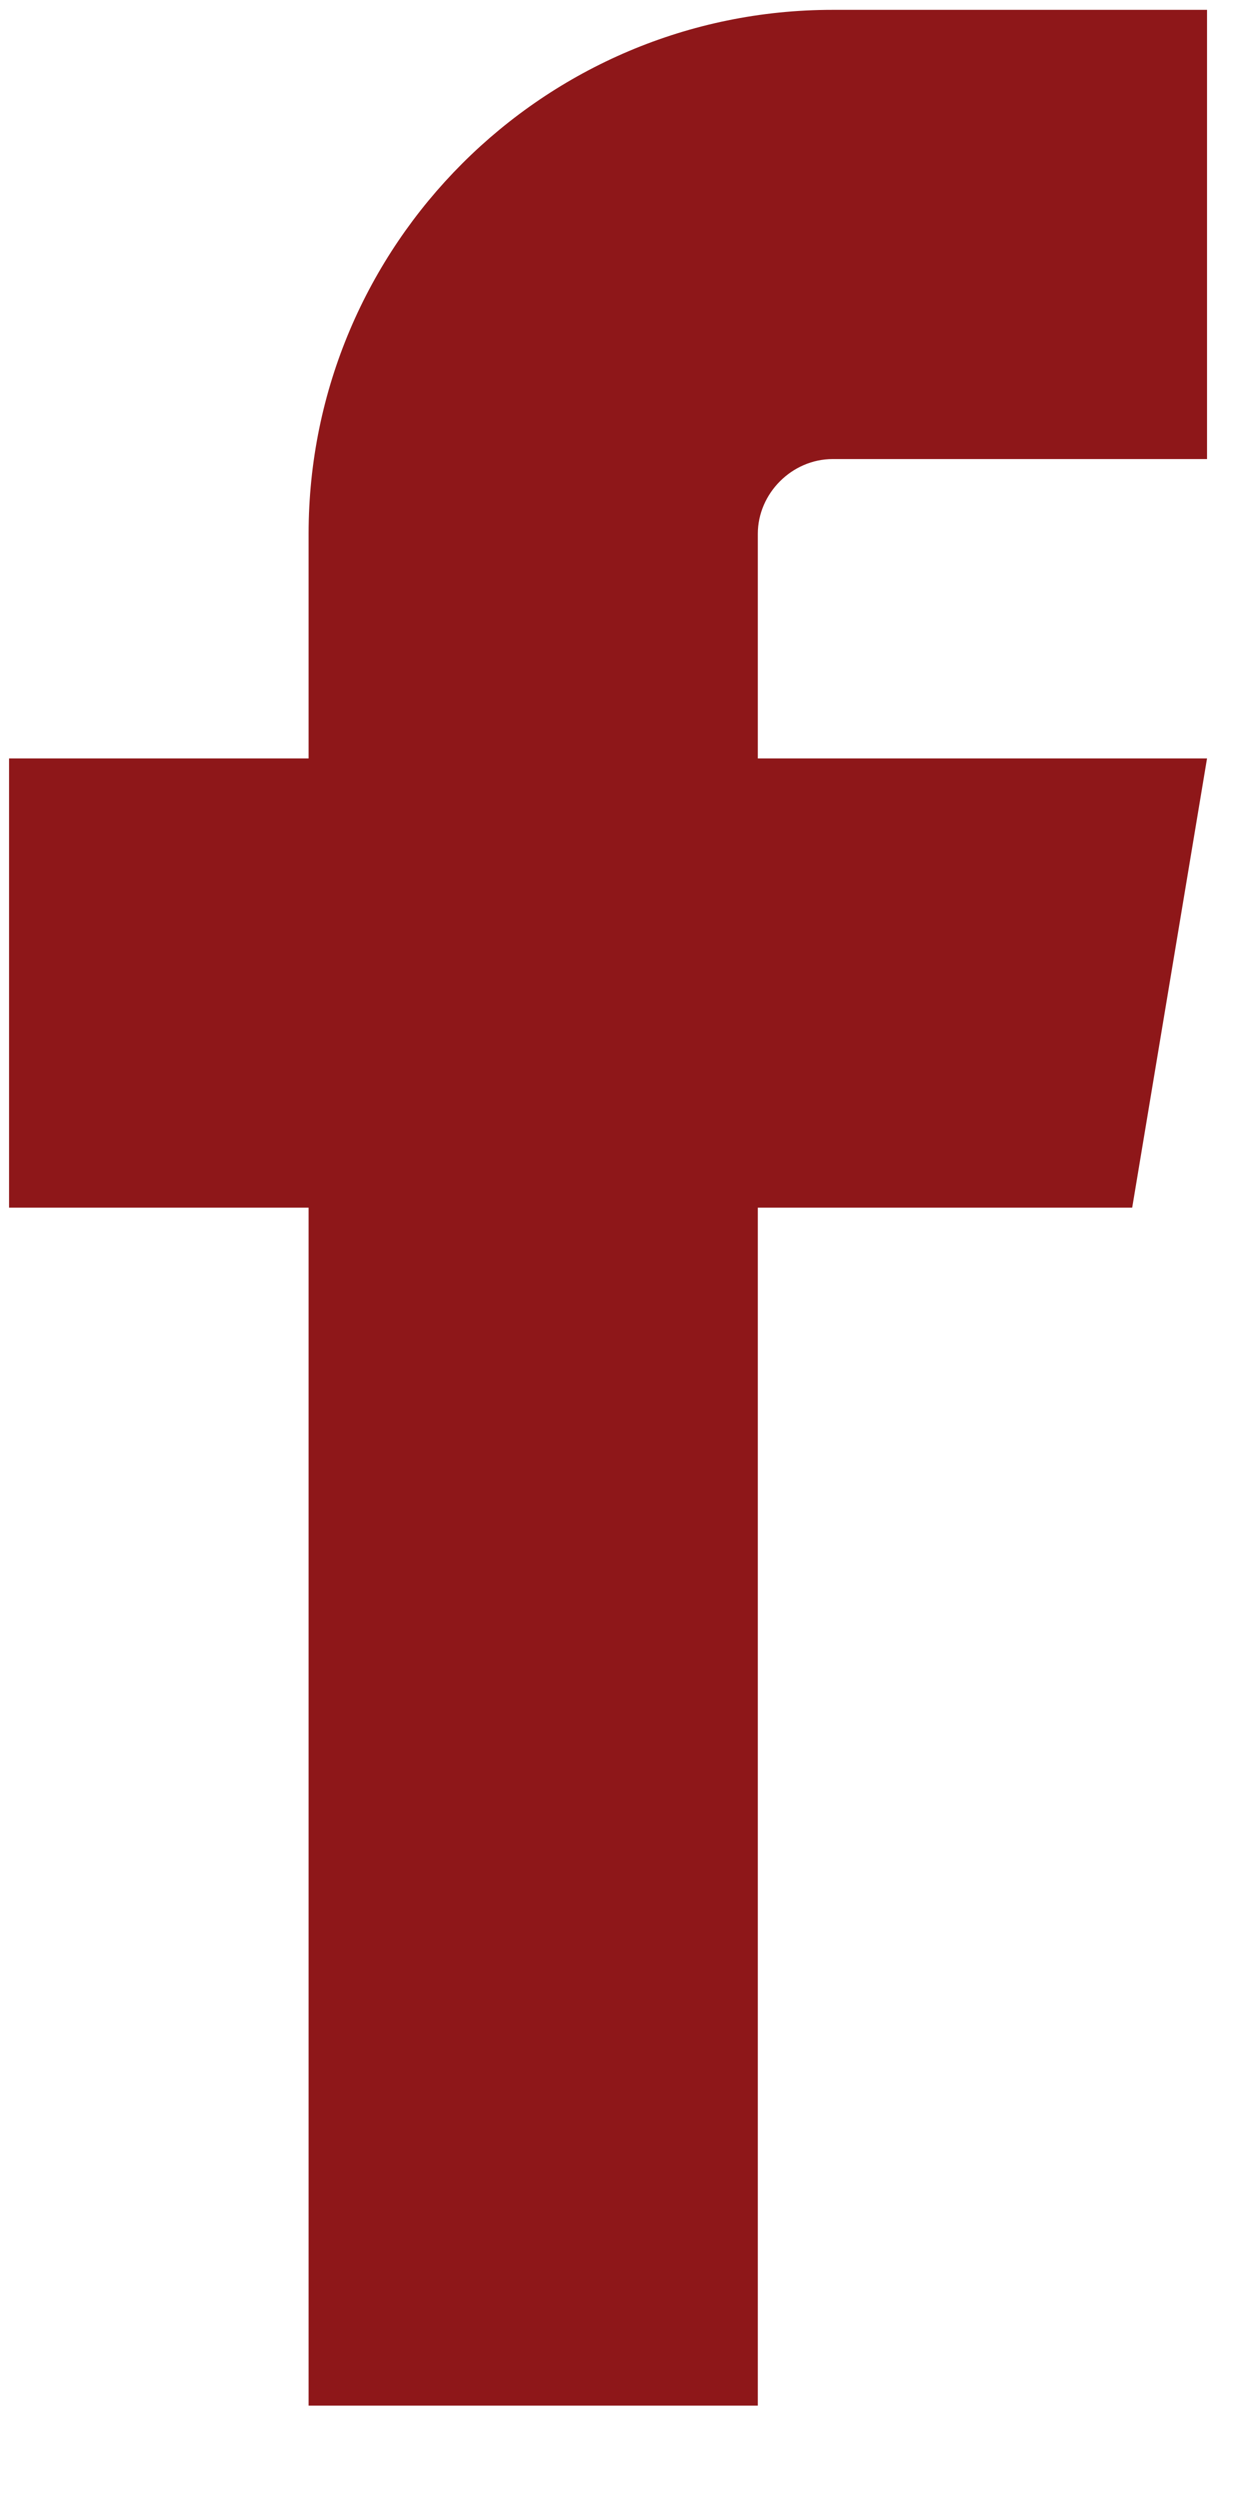 <svg width="8" height="16" viewBox="0 0 8 16" fill="none" xmlns="http://www.w3.org/2000/svg">
<path d="M5.329 2.938H7.725V0.063H5.329C3.48 0.063 1.975 1.567 1.975 3.417V4.854H0.058V7.729H1.975V15.396H4.85V7.729H7.246L7.725 4.854H4.85V3.417C4.85 3.157 5.069 2.938 5.329 2.938Z" fill="#8E1719"/>
</svg>
